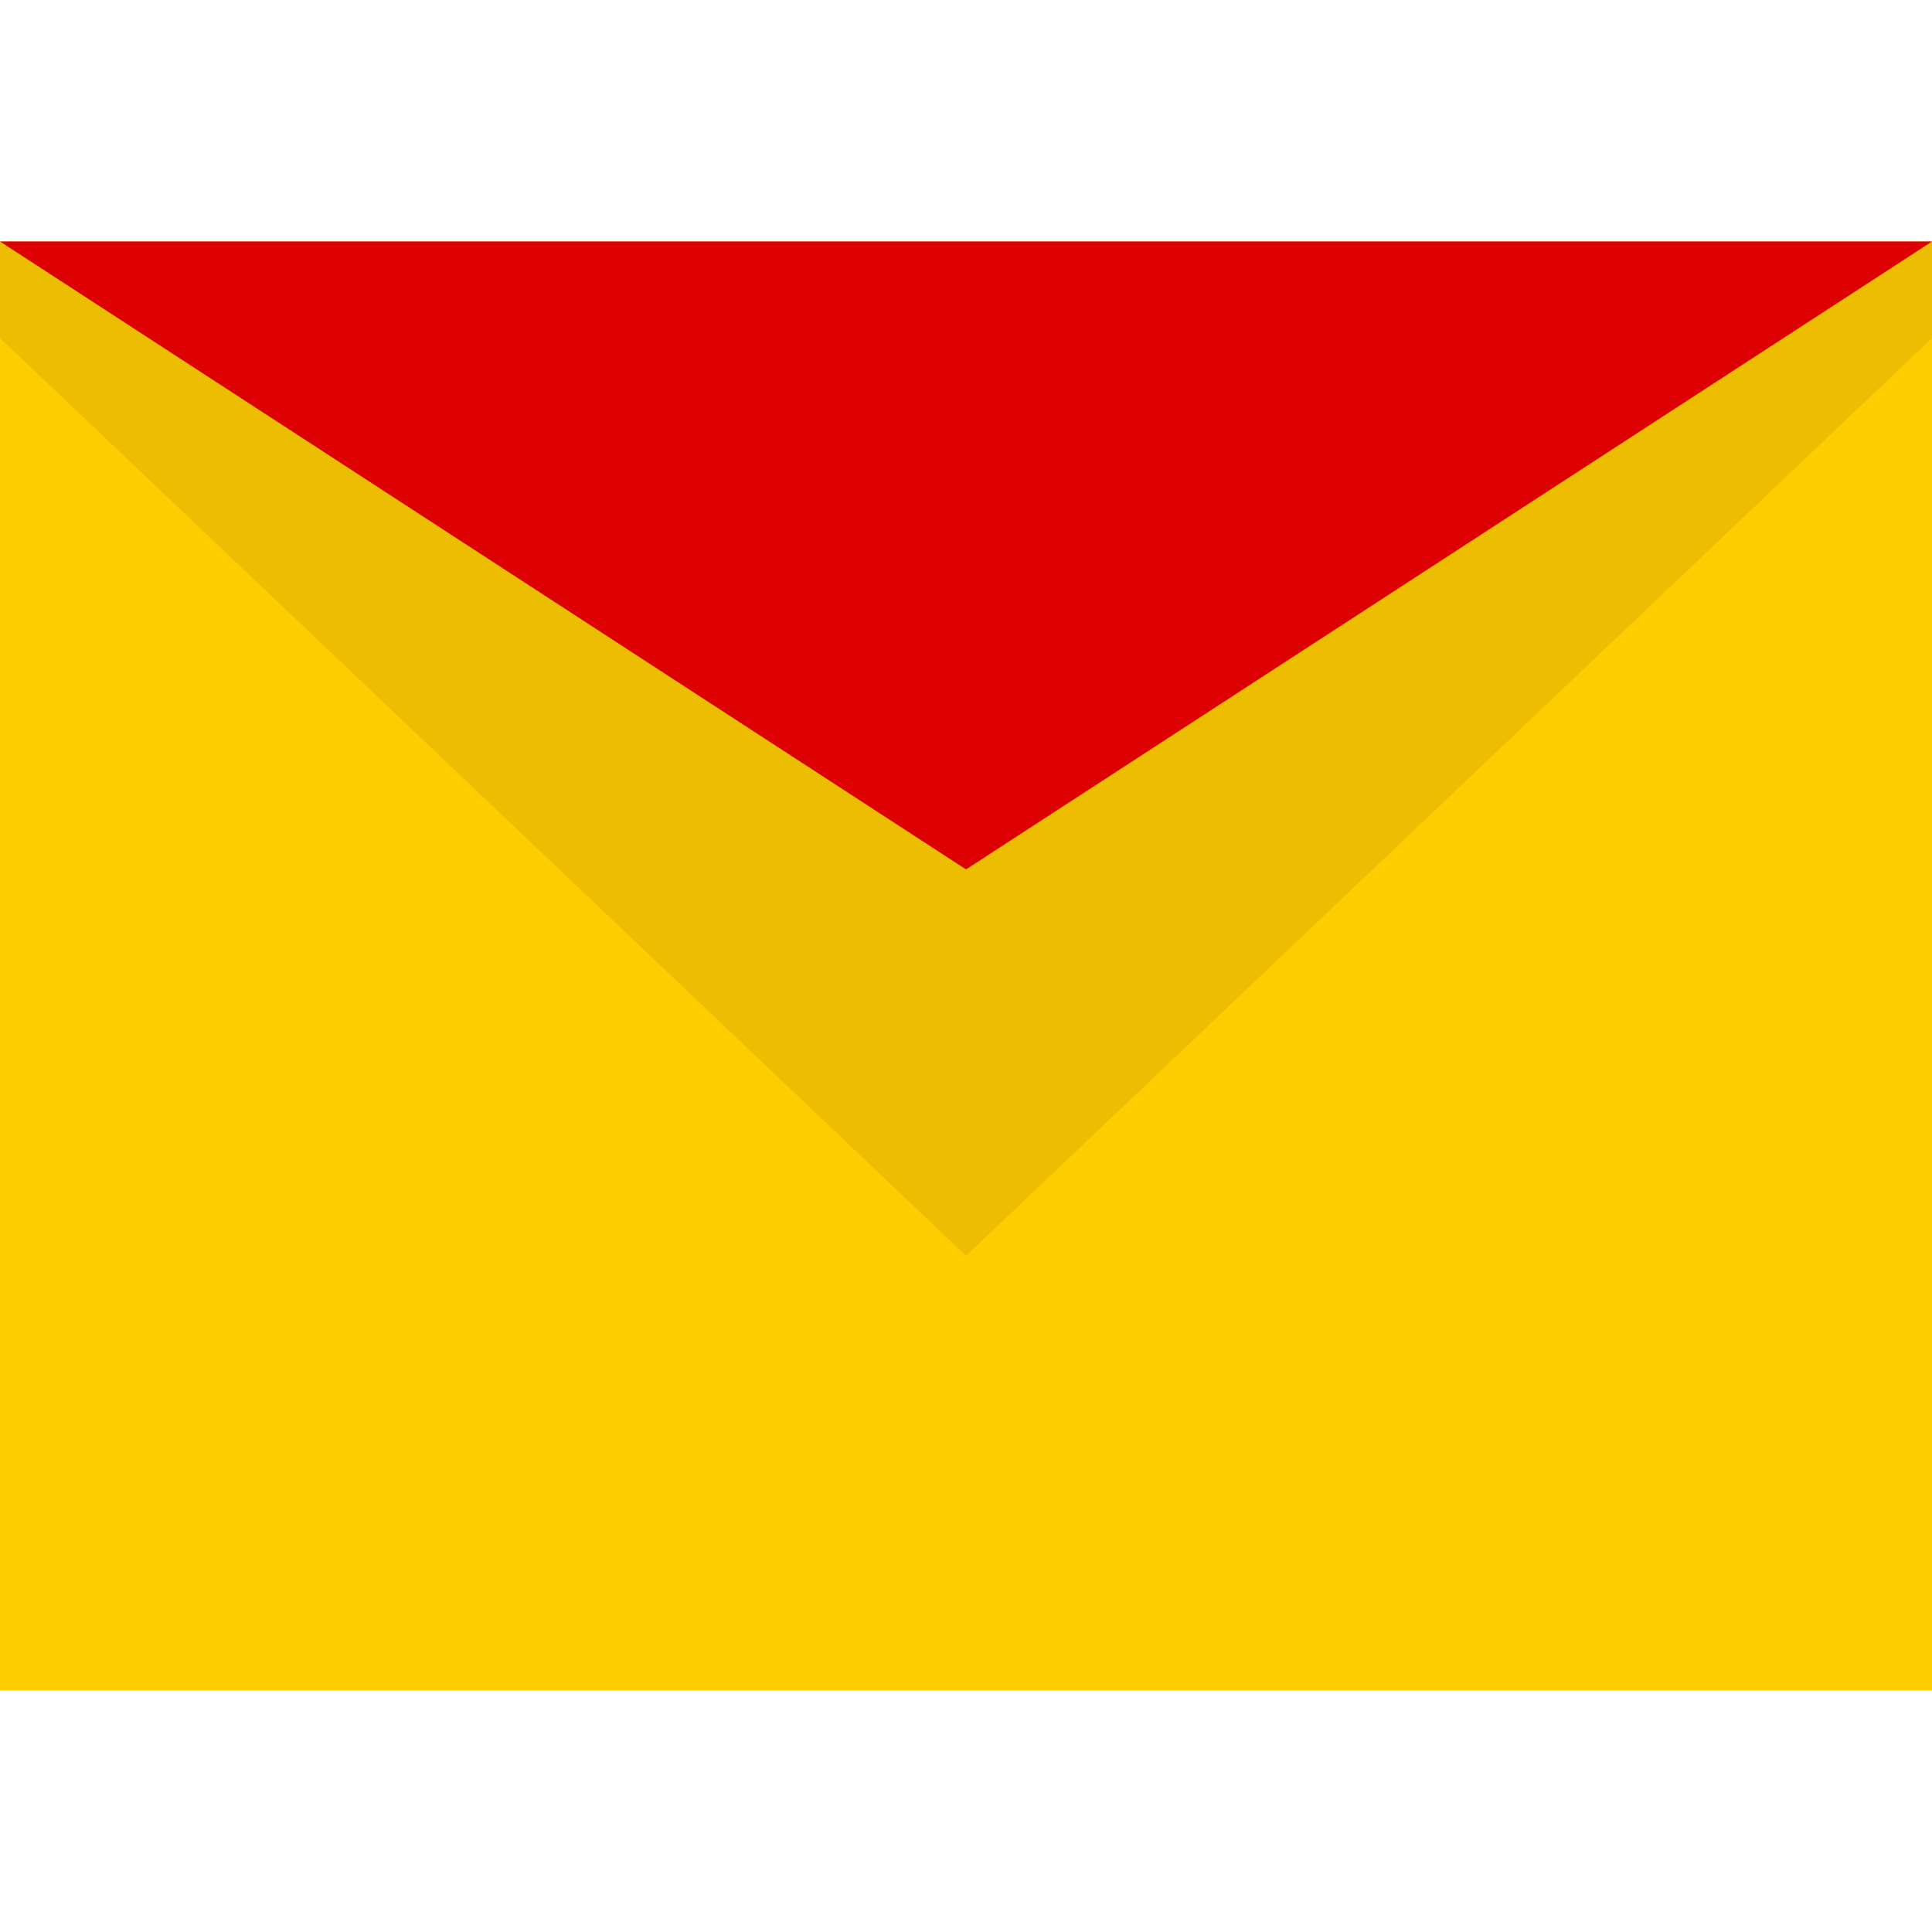 <?xml version="1.0" encoding="UTF-8" standalone="no"?>
<svg
   xmlns:dc="http://purl.org/dc/elements/1.1/"
   xmlns:cc="http://creativecommons.org/ns#"
   xmlns:rdf="http://www.w3.org/1999/02/22-rdf-syntax-ns#"
   xmlns:svg="http://www.w3.org/2000/svg"
   xmlns="http://www.w3.org/2000/svg"
   xmlns:sodipodi="http://sodipodi.sourceforge.net/DTD/sodipodi-0.dtd"
   xmlns:inkscape="http://www.inkscape.org/namespaces/inkscape"
   width="34.133"
   height="34.133"
   viewBox="0 0 32 32"
   id="svg2"
   version="1.1"
   inkscape:version="0.92.1 r"
   sodipodi:docname="mail-active.svg">
  <defs
     id="defs12" />
  <sodipodi:namedview
     pagecolor="#ffffff"
     bordercolor="#666666"
     borderopacity="1"
     objecttolerance="10"
     gridtolerance="10"
     guidetolerance="10"
     inkscape:pageopacity="0"
     inkscape:pageshadow="2"
     inkscape:window-width="3840"
     inkscape:window-height="2040"
     id="namedview10"
     showgrid="false"
     inkscape:showpageshadow="false"
     inkscape:zoom="23.8396"
     inkscape:cx="-4.9481799"
     inkscape:cy="7.4552947"
     inkscape:window-x="0"
     inkscape:window-y="64"
     inkscape:window-maximized="1"
     inkscape:current-layer="svg2" />
  <g
     id="g4142"
     transform="matrix(0.8,0,0,0.8,1.721,24.459)">
    <path
       style="fill:#ffcc00"
       inkscape:connector-curvature="0"
       id="path4"
       d="m -2.151,-25.574 h 40 V 4.426 h -40 z" />
    <path
       style="opacity:0.078"
       inkscape:connector-curvature="0"
       id="path6"
       d="m -2.151,-25.574 v 2 l 20,19 20,-19 v -2 z" />
    <path
       style="fill:#dd0000"
       inkscape:connector-curvature="0"
       id="path8"
       d="m -2.151,-25.574 20,13 20,-13 z" />
  </g>
</svg>
